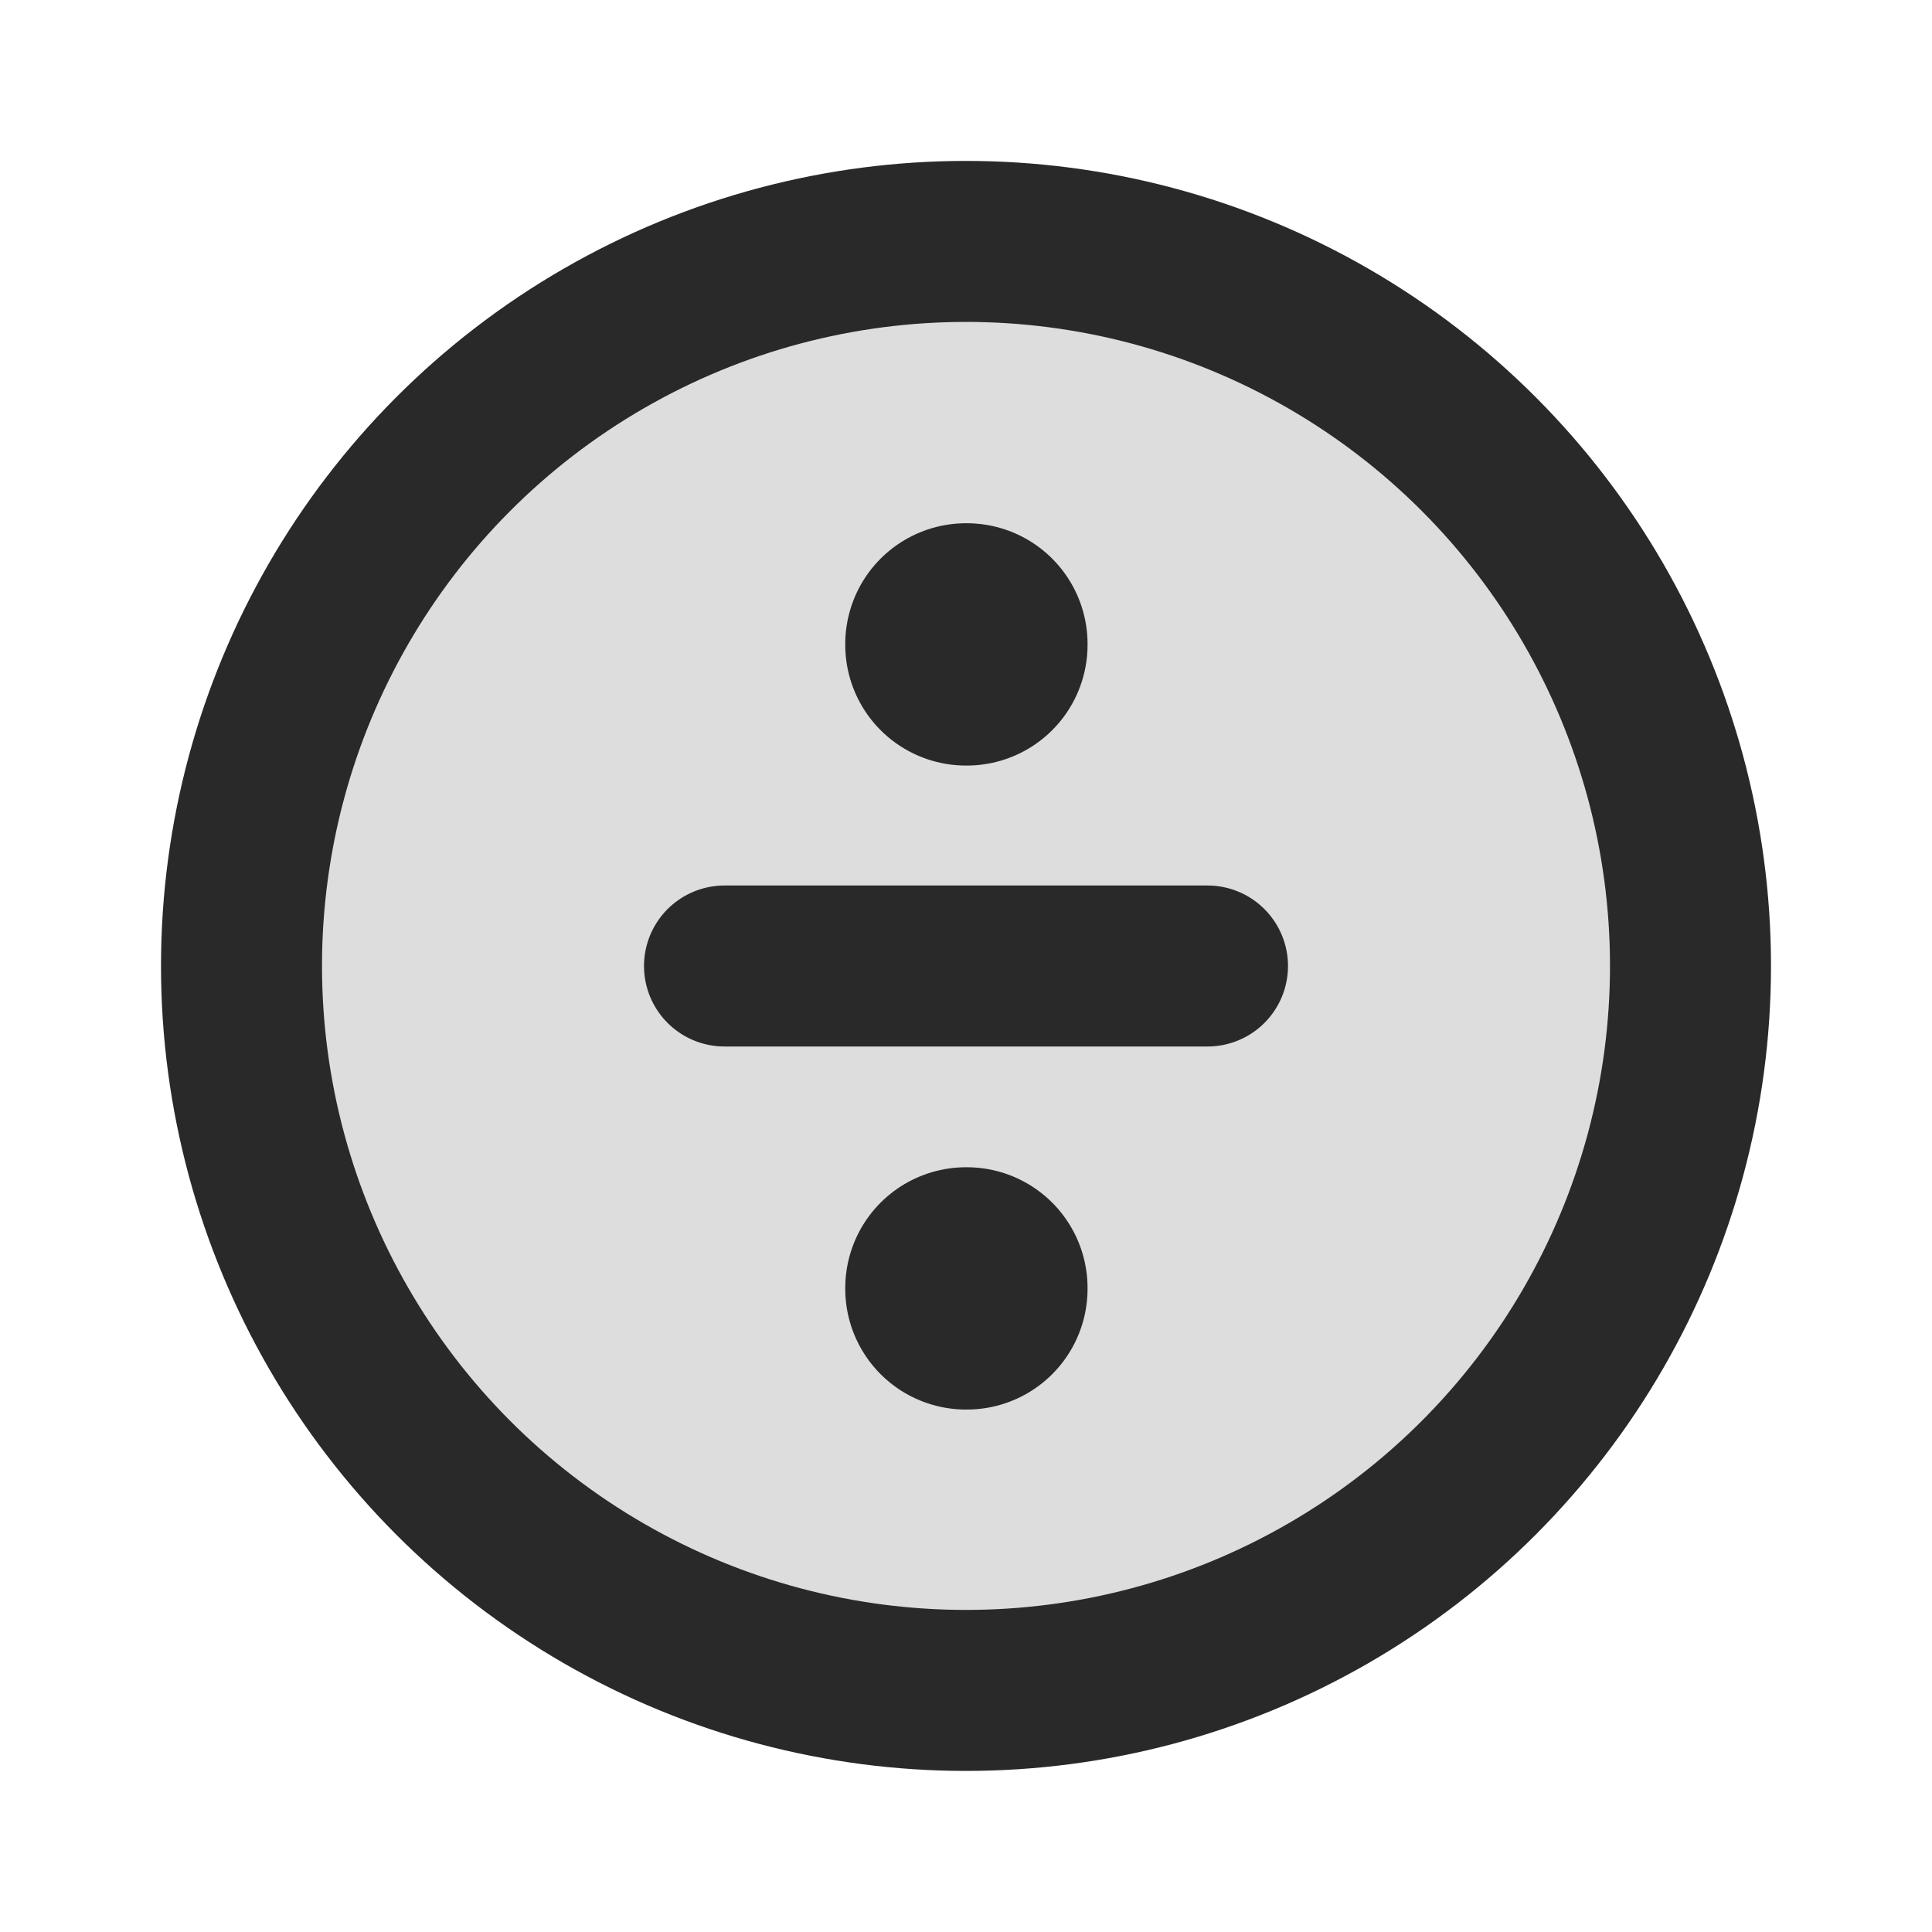 <svg width="24" height="24" viewBox="0 0 24 24" fill="none" xmlns="http://www.w3.org/2000/svg">
<circle opacity="0.16" cx="12" cy="11.999" r="9" fill="#292929"/>
<circle cx="12" cy="11.999" r="9" stroke="#292929" stroke-width="2" stroke-linecap="round" stroke-linejoin="round"/>
<rect x="12" y="8" width="0.01" height="0.01" stroke="#292929" stroke-width="3" stroke-linejoin="round"/>
<rect x="12" y="16" width="0.01" height="0.01" stroke="#292929" stroke-width="3" stroke-linejoin="round"/>
<path d="M15 12H9" stroke="#292929" stroke-width="2" stroke-linecap="round" stroke-linejoin="round"/>
</svg>
